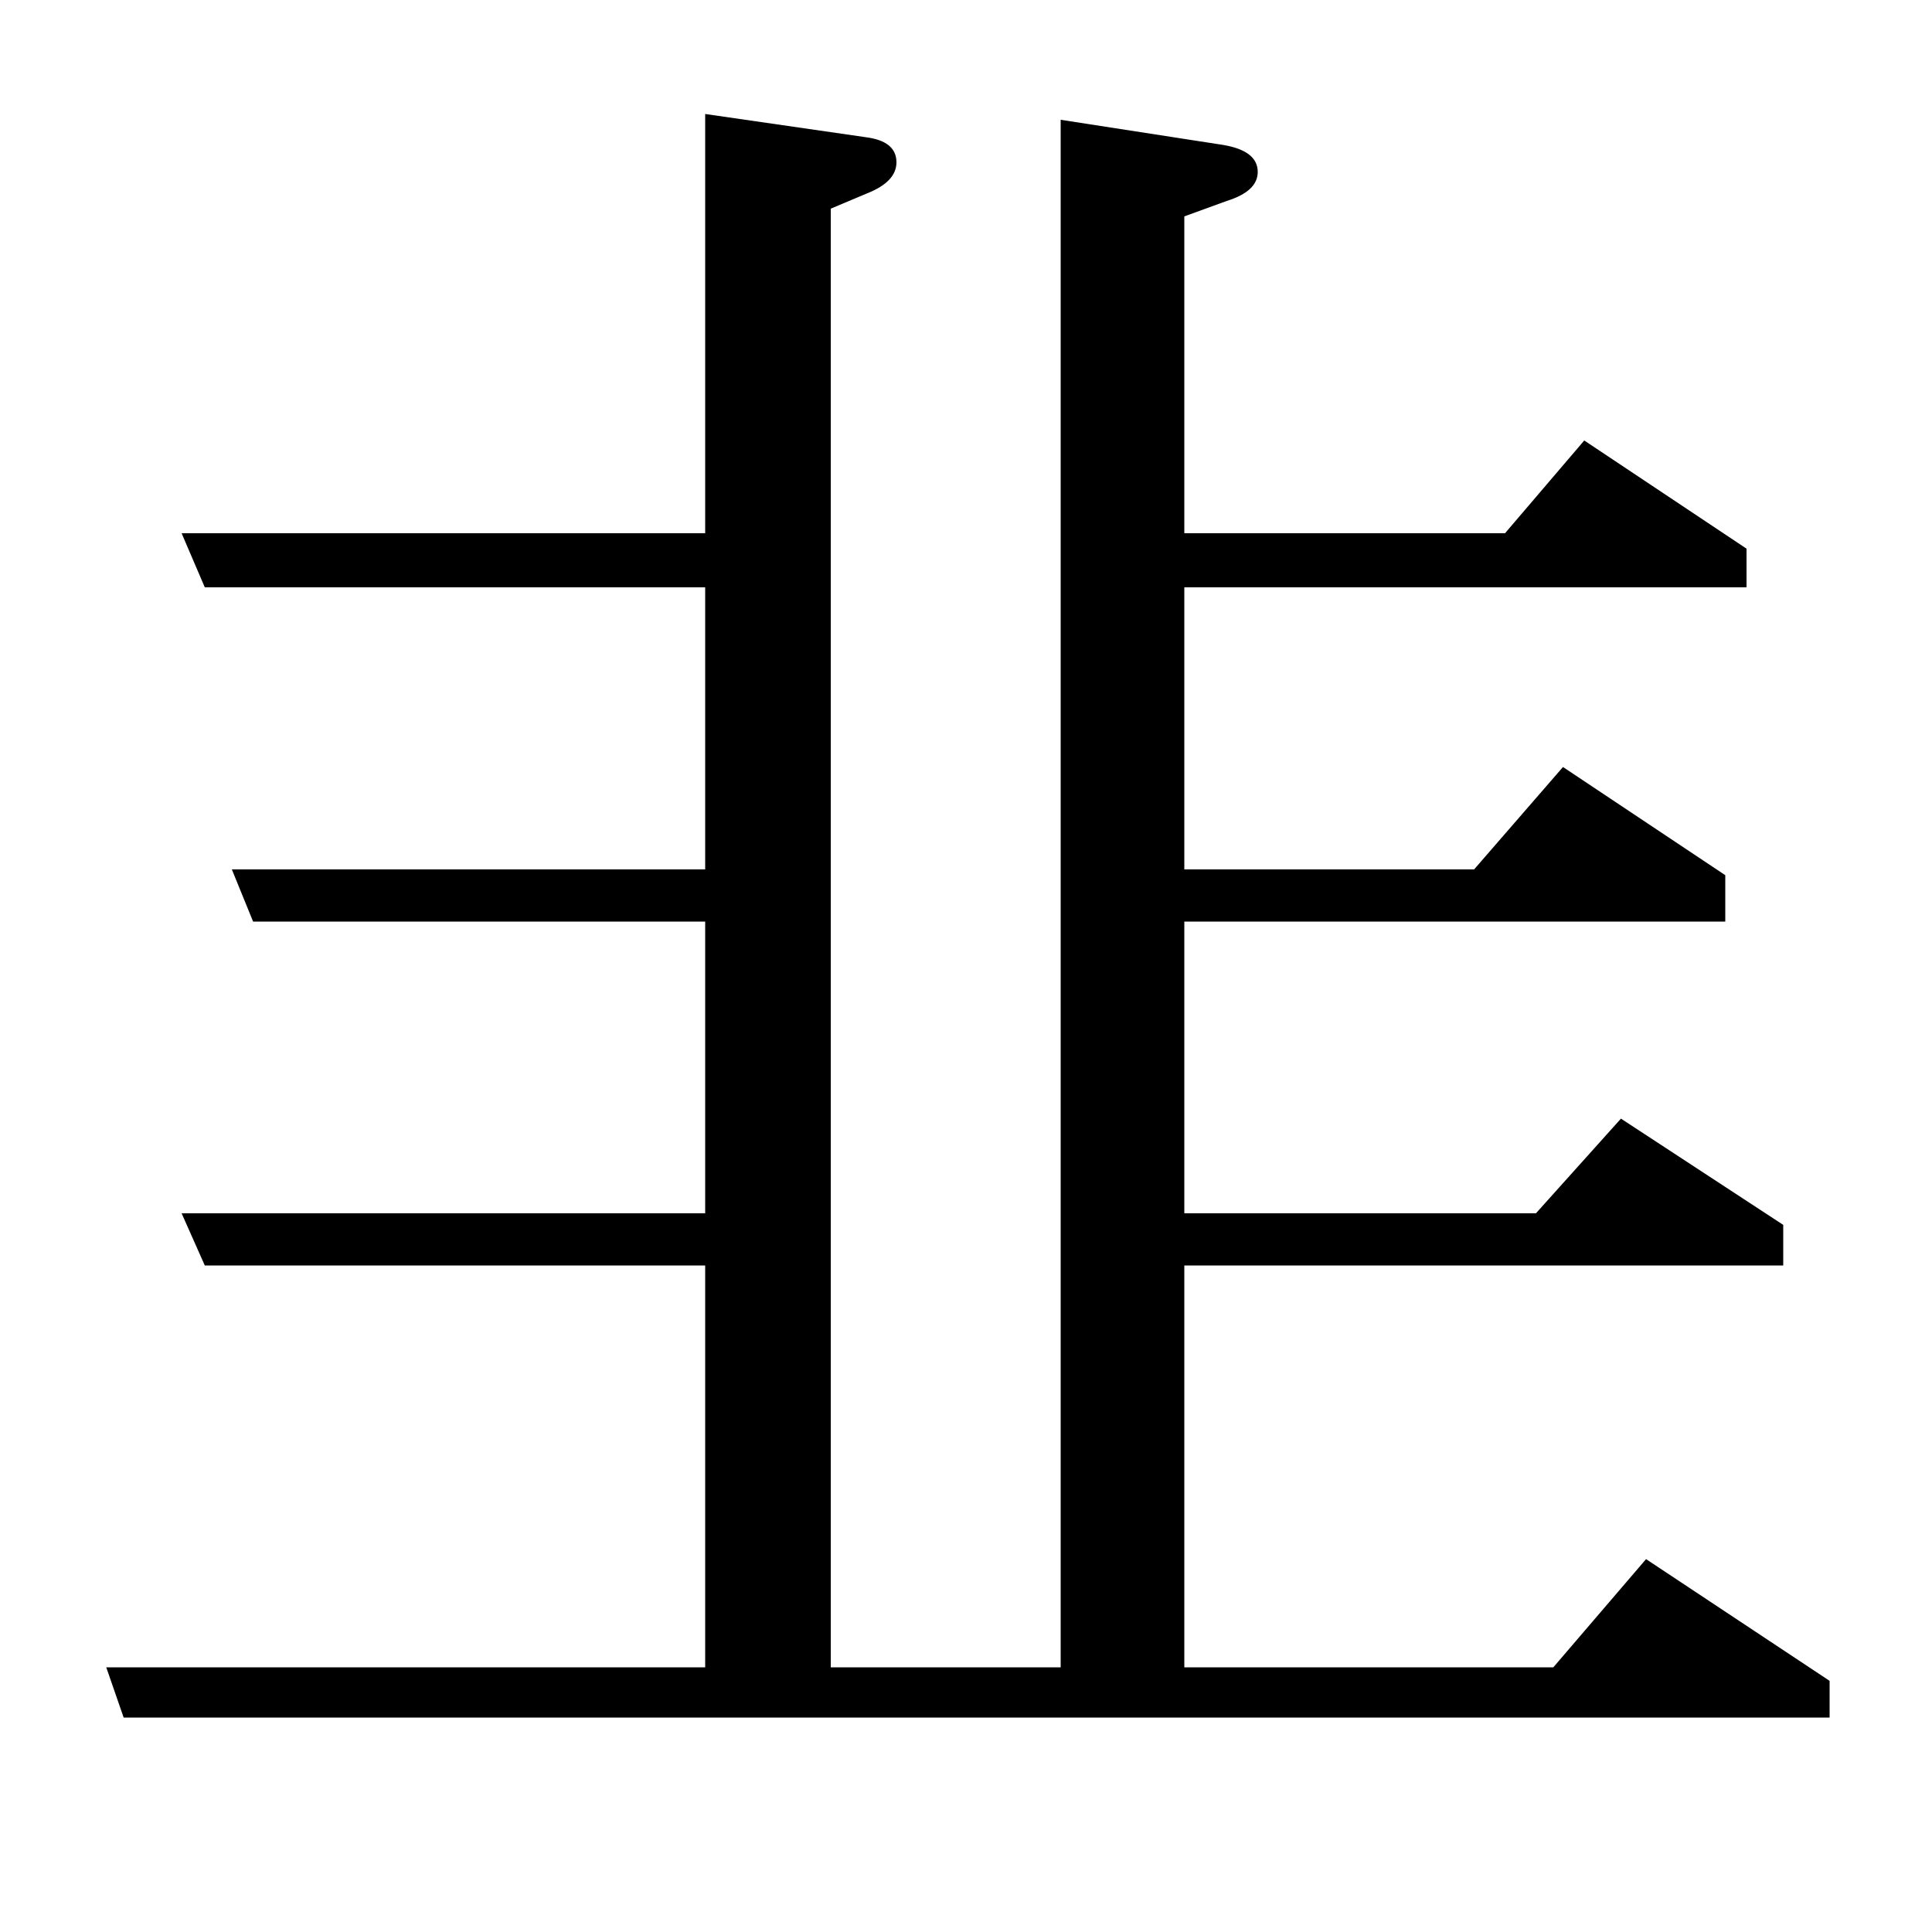 <?xml version="1.0" standalone="no"?>
<!DOCTYPE svg PUBLIC "-//W3C//DTD SVG 1.1//EN" "http://www.w3.org/Graphics/SVG/1.1/DTD/svg11.dtd" >
<svg xmlns="http://www.w3.org/2000/svg" xmlns:xlink="http://www.w3.org/1999/xlink" version="1.1" viewBox="0 -120 1000 1000">
  <g transform="matrix(1 0 0 -1 0 880)">
   <path fill="currentColor"
d="M55 137h310v208h-259l-12 27h271v151h-234l-11 27h245v146h-259l-12 28h271v217l83 -12q16 -2 16 -13q0 -10 -15 -16l-19 -8v-755h119v801l84 -13q18 -3 18 -14q0 -10 -16 -15l-22 -8v-164h166l41 48l84 -56v-20h-291v-146h150l46 53l84 -56v-24h-280v-151h182l44 49
l84 -55v-21h-310v-208h191l48 56l95 -63v-19h-883z" />
  </g>

</svg>
